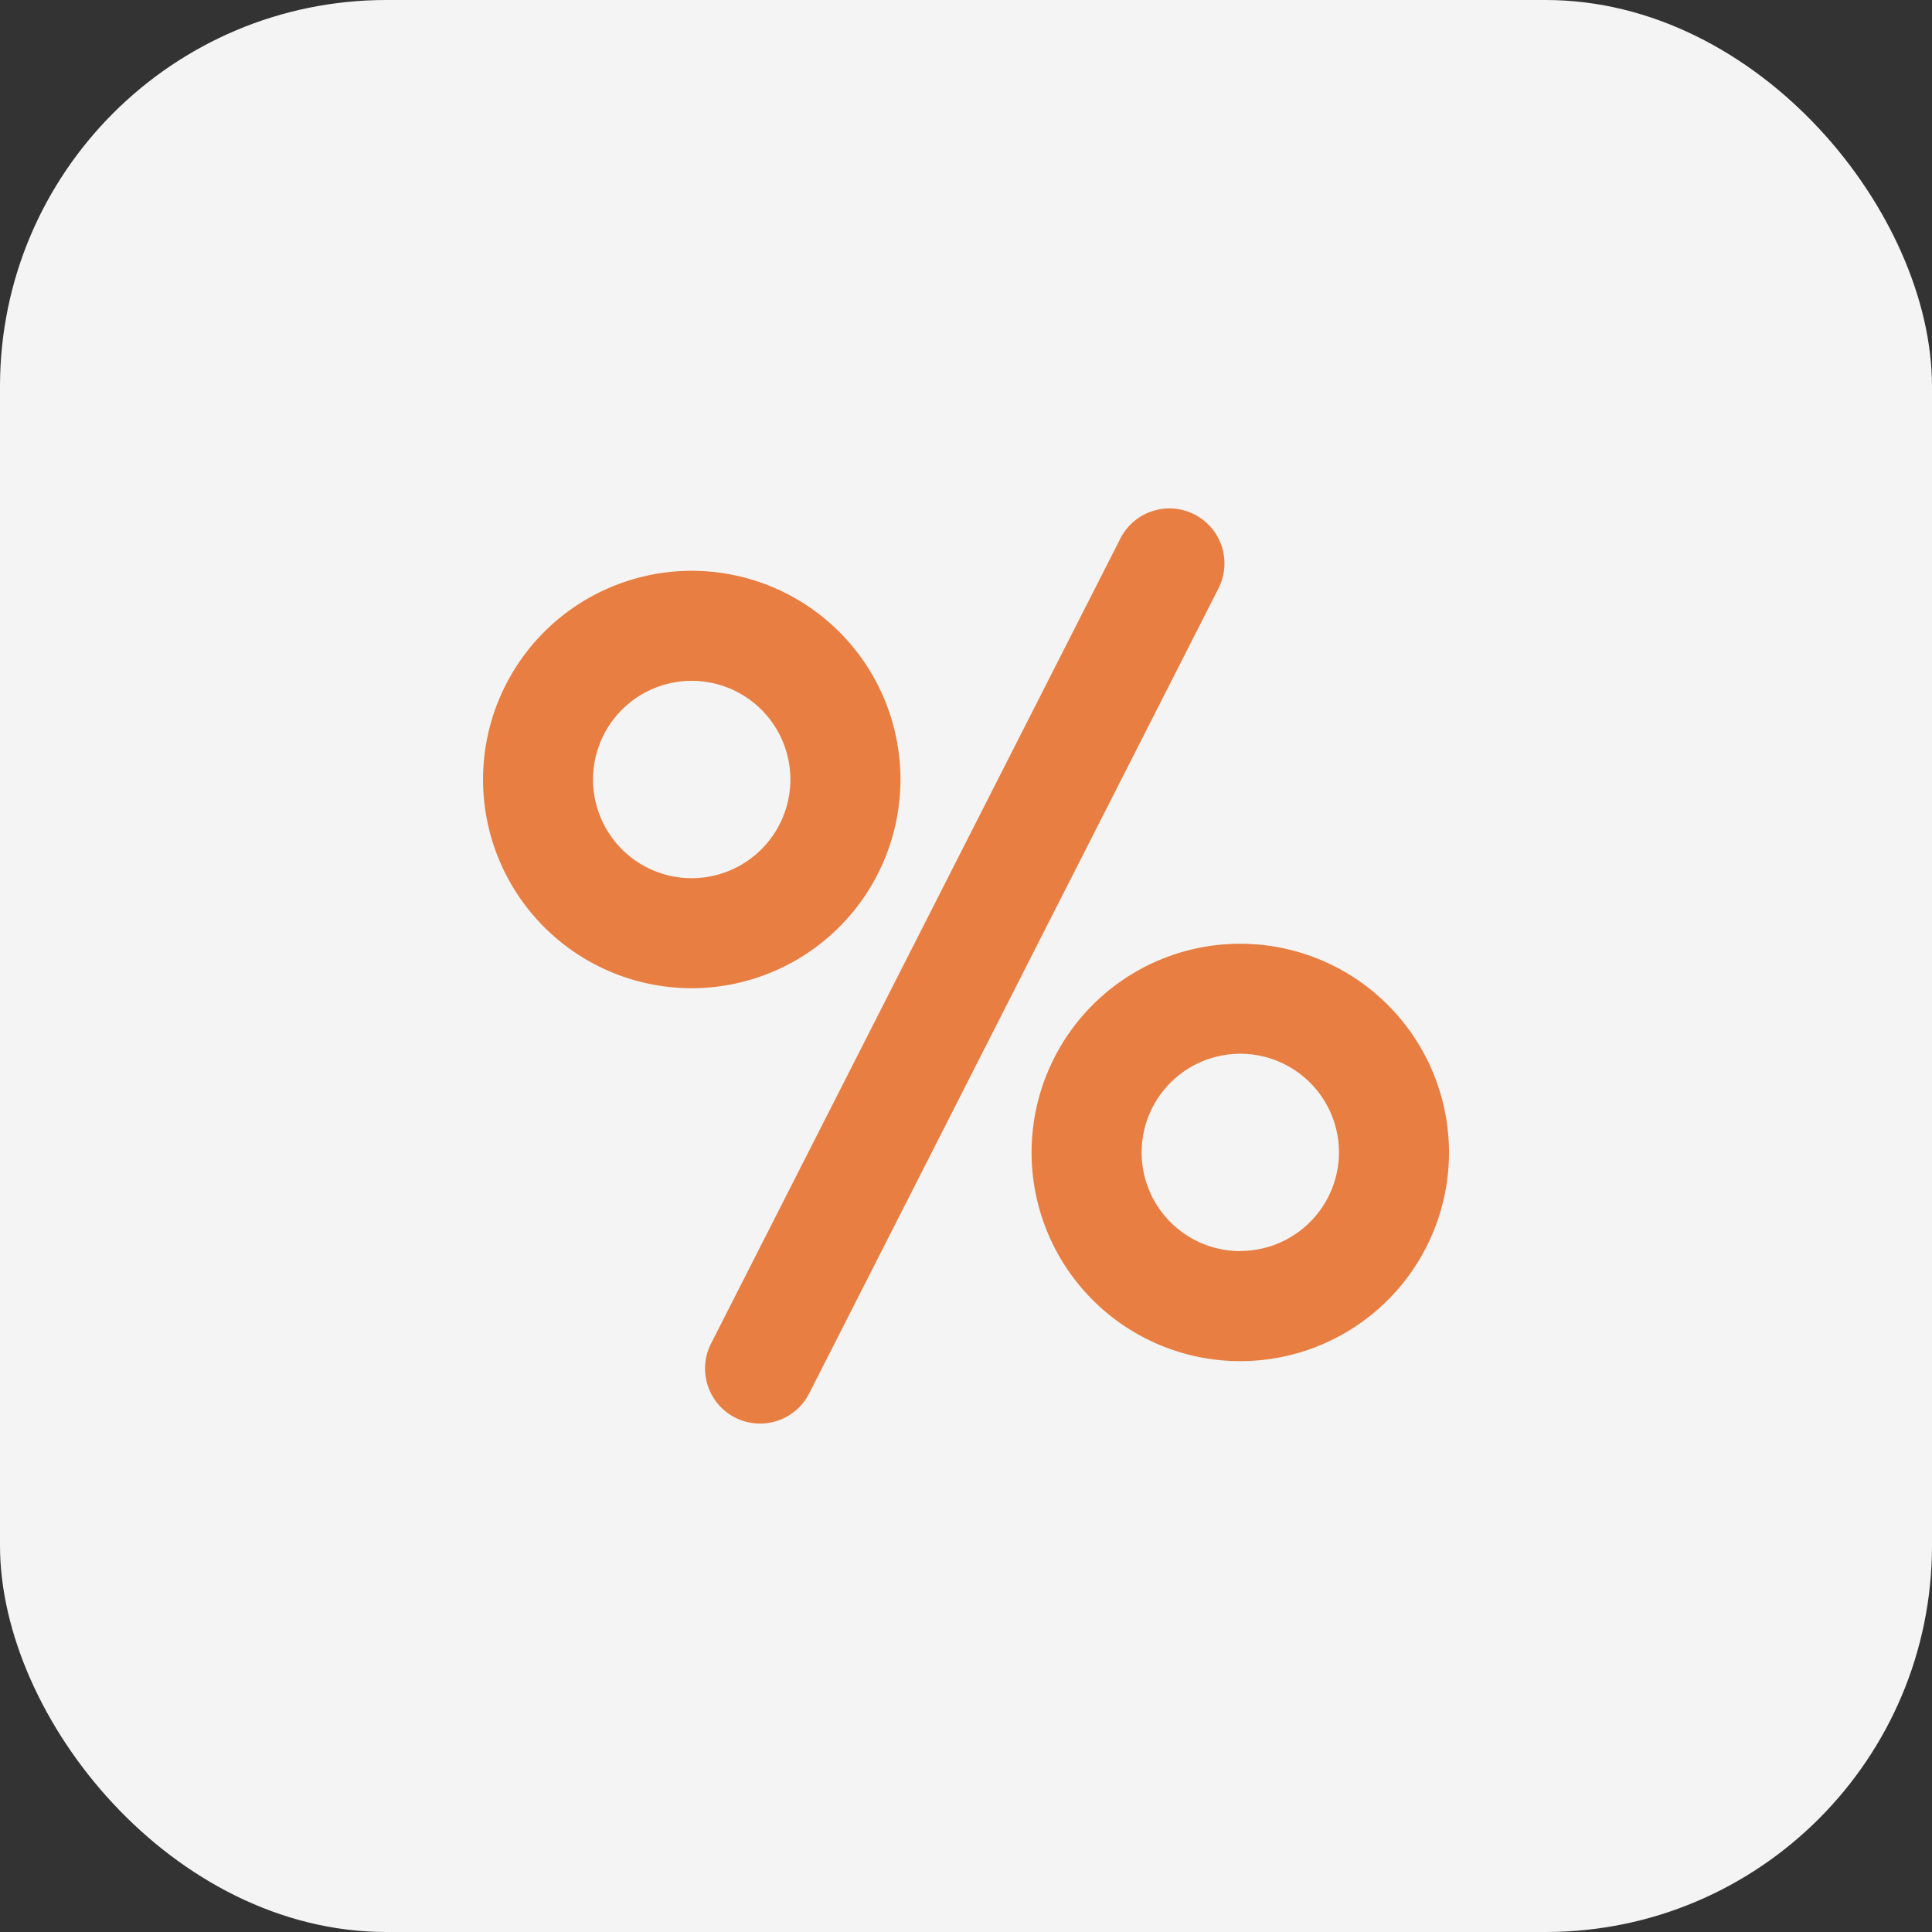 <svg xmlns="http://www.w3.org/2000/svg" xmlns:xlink="http://www.w3.org/1999/xlink" width="40" height="40" viewBox="0 0 40 40">
  <rect x="0" y="0" width="40" height="40" fill="#333333" stroke="none"/>
  <defs>
    <clipPath id="clip-path">
      <rect id="Rectangle_3243" data-name="Rectangle 3243" width="20" height="20" transform="translate(26 313)" fill="#e87e41"/>
    </clipPath>
  </defs>
  <g id="Group_2205" data-name="Group 2205" transform="translate(-9998 318)">
    <rect id="Rectangle_3057" data-name="Rectangle 3057" width="40" height="40" rx="8" transform="translate(9998 -318)" fill="#f4f4f4"/>
    <g id="Mask_Group_273" data-name="Mask Group 273" transform="translate(9982 -621)" clip-path="url(#clip-path)">
      <g id="percent" transform="translate(26 313)">
        <path id="Path_2675" data-name="Path 2675" d="M14.728.65a1.139,1.139,0,0,0-1.532.5L4.721,17.818A1.139,1.139,0,1,0,6.753,18.85L15.227,2.182A1.139,1.139,0,0,0,14.728.65Z" fill="#e87e41"/>
        <path id="Path_2676" data-name="Path 2676" d="M8.643,6.139a4.321,4.321,0,1,0-4.321,4.321A4.326,4.326,0,0,0,8.643,6.139ZM4.321,8.182A2.043,2.043,0,1,1,6.364,6.139,2.045,2.045,0,0,1,4.321,8.182Z" fill="#e87e41"/>
        <path id="Path_2677" data-name="Path 2677" d="M15.679,9.539A4.321,4.321,0,1,0,20,13.861,4.326,4.326,0,0,0,15.679,9.539Zm0,6.364a2.043,2.043,0,1,1,2.043-2.043A2.045,2.045,0,0,1,15.679,15.9Z" fill="#e87e41"/>
      </g>
    </g>
  </g>
</svg>
